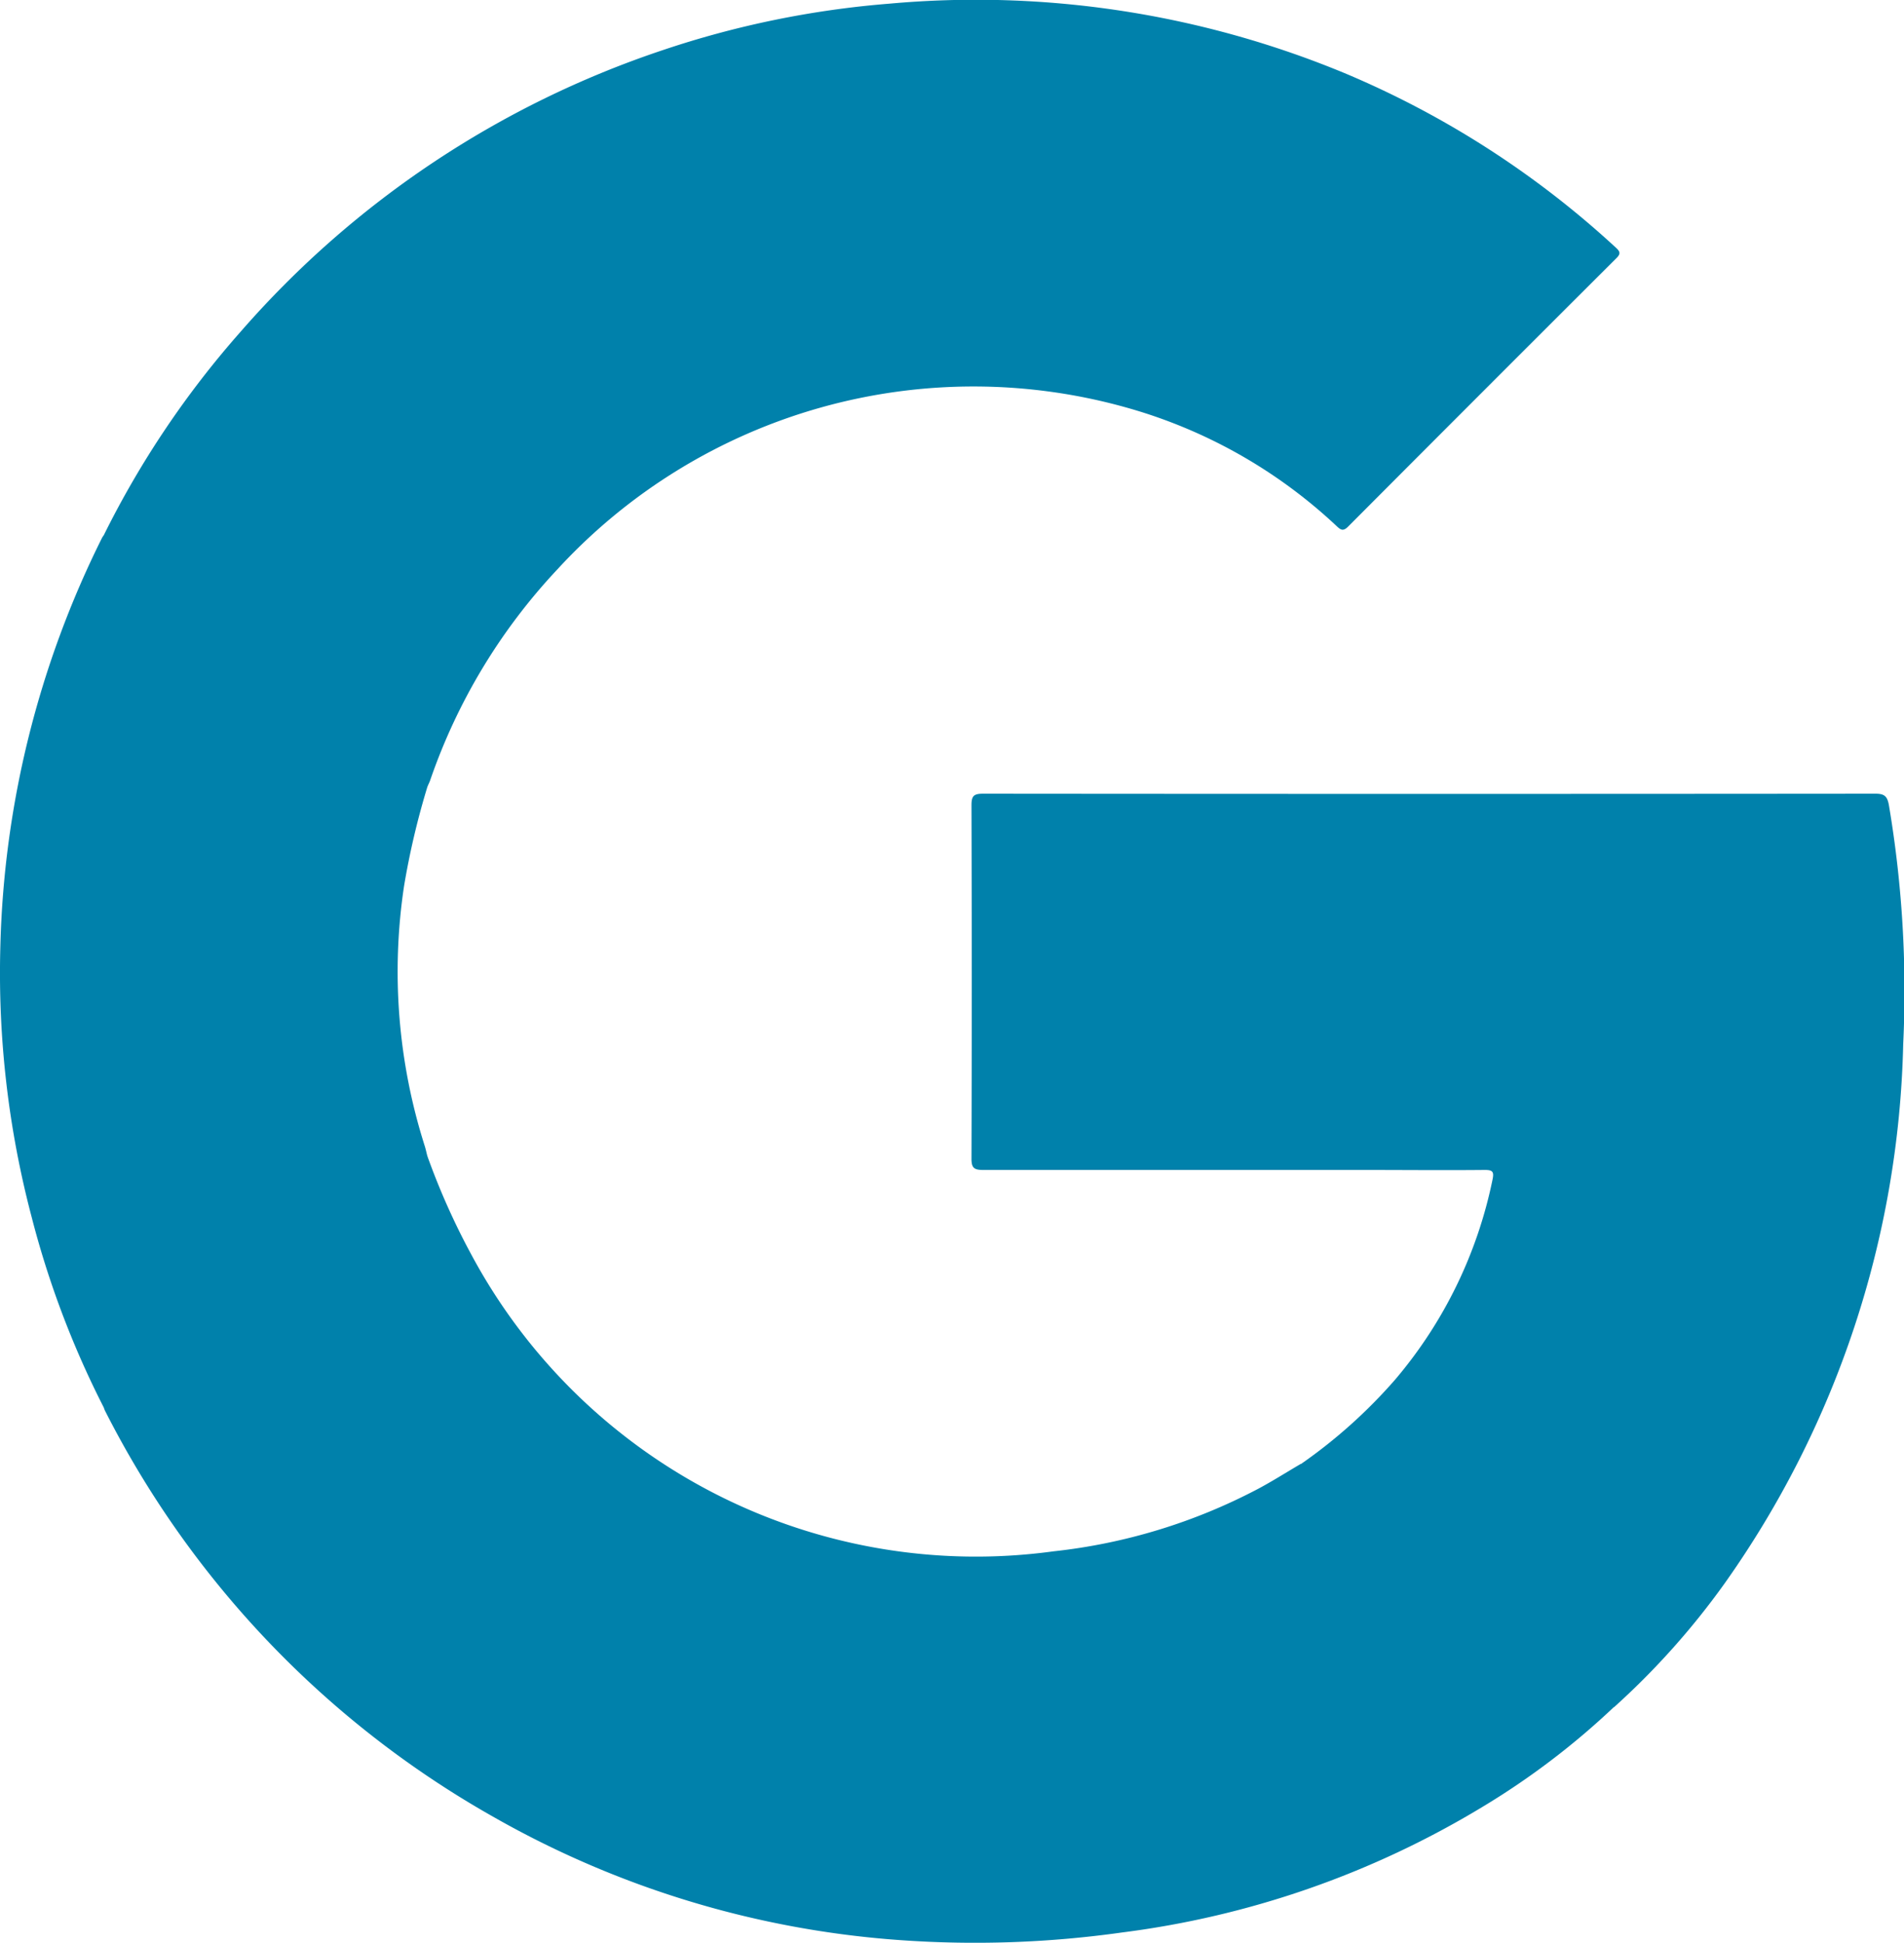 <svg id="Group_3" data-name="Group 3" xmlns="http://www.w3.org/2000/svg" width="28.573" height="29.157" viewBox="0 0 28.573 29.157">
  <g id="Group_2" data-name="Group 2" transform="translate(0 0)">
    <path id="Path_7" data-name="Path 7" d="M1072.367,1325.654a13.971,13.971,0,0,1,2.057-3.058,14.488,14.488,0,0,1,6.324-4.219,14.177,14.177,0,0,1,3.408-.7,14.446,14.446,0,0,1,6.862,1.055,13.963,13.963,0,0,1,4.042,2.607c.066.06.072.093.006.158q-2.015,2.01-4.024,4.026c-.077.078-.114.049-.175-.008a7.594,7.594,0,0,0-3.116-1.767,8.48,8.48,0,0,0-8.575,2.416,8.808,8.808,0,0,0-1.911,3.168c-.01.029-.025.057-.037.086-.067.017-.109-.029-.153-.063q-2.306-1.791-4.614-3.578A.2.2,0,0,1,1072.367,1325.654Z" transform="translate(-1070.81 -1317.622)" fill="#0081ab"/>
    <path id="Path_8" data-name="Path 8" d="M1077.226,1418.7a10.644,10.644,0,0,0,.662,1.48,8.592,8.592,0,0,0,8.729,4.444,8.556,8.556,0,0,0,3.073-.938c.218-.116.426-.249.64-.374a.232.232,0,0,1,.155.067q2.214,1.72,4.43,3.439c.049.038.109.068.116.141a11.456,11.456,0,0,1-1.983,1.505,13.8,13.8,0,0,1-5.4,1.879,15.81,15.81,0,0,1-3.31.116,14.367,14.367,0,0,1-6.14-1.86,14.546,14.546,0,0,1-5.809-6.079c-.01-.018-.016-.039-.023-.058.011-.064.061-.1.106-.131q1.466-1.134,2.931-2.27c.553-.428,1.1-.859,1.657-1.287C1077.109,1418.739,1077.154,1418.689,1077.226,1418.7Z" transform="translate(-1070.81 -1401.345)" fill="#0081ab"/>
    <path id="Path_9" data-name="Path 9" d="M1157.833,1400.74l-3.341-2.594-1.36-1.053a7.715,7.715,0,0,0,1.419-1.272,6.709,6.709,0,0,0,1.457-2.992c.026-.122.007-.151-.119-.15-.6.006-1.2,0-1.8,0q-2.862,0-5.724,0c-.137,0-.176-.031-.175-.173q.008-2.648,0-5.3c0-.14.034-.173.174-.173q6.7.006,13.393,0c.136,0,.176.041.2.169a16.738,16.738,0,0,1,.215,3.59,14.55,14.55,0,0,1-2.682,8.094A11.491,11.491,0,0,1,1157.833,1400.74Z" transform="translate(-1133.611 -1375.123)" fill="#0081ab"/>
    <path id="Path_10" data-name="Path 10" d="M1069.715,1373.725l-2.974,2.3-1.885,1.462a13.878,13.878,0,0,1-1.082-2.857,14.35,14.35,0,0,1-.47-4.051,14.537,14.537,0,0,1,1.526-6.141.365.365,0,0,1,.026-.04l2.64,2.049,2.181,1.688a.424.424,0,0,0,.04.025,11.671,11.671,0,0,0-.354,1.5,8.621,8.621,0,0,0,.309,3.9C1069.689,1373.613,1069.7,1373.669,1069.715,1373.725Z" transform="translate(-1063.299 -1356.367)" fill="#0081ab"/>
  </g>
</svg>
